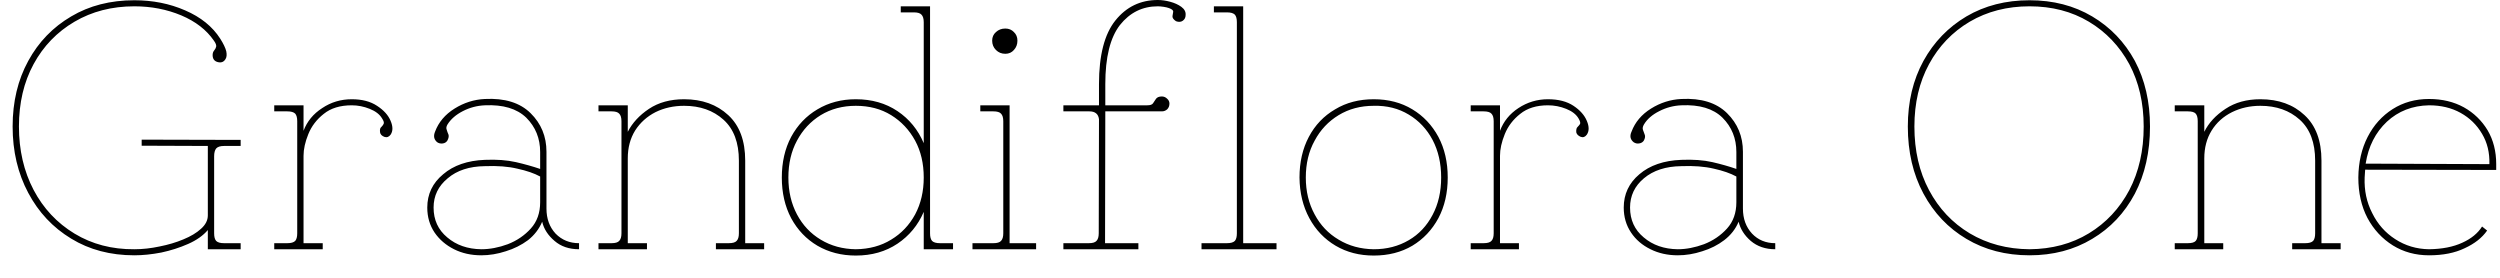 <svg width="99" height="11" viewBox="0 0 99 11" fill="none" xmlns="http://www.w3.org/2000/svg">
<path d="M5.32 10.11C4.373 10.11 3.54 9.89 2.82 9.45C2.093 9.01 1.527 8.407 1.12 7.64C0.707 6.867 0.5 5.99 0.5 5.01C0.5 4.03 0.707 3.163 1.12 2.41C1.527 1.663 2.093 1.077 2.82 0.65C3.54 0.223 4.373 0.01 5.32 0.01C6.047 0.01 6.717 0.143 7.33 0.41C7.95 0.677 8.413 1.05 8.72 1.53C8.847 1.73 8.927 1.897 8.96 2.03C8.987 2.163 8.977 2.267 8.93 2.34C8.863 2.453 8.763 2.493 8.63 2.46C8.49 2.427 8.42 2.333 8.42 2.18C8.42 2.107 8.44 2.047 8.48 2C8.52 1.953 8.547 1.903 8.56 1.85C8.573 1.79 8.543 1.71 8.47 1.61C8.177 1.183 7.747 0.85 7.18 0.61C6.607 0.37 5.987 0.25 5.32 0.25C4.433 0.25 3.643 0.453 2.95 0.86C2.257 1.267 1.717 1.827 1.33 2.54C0.943 3.253 0.75 4.077 0.75 5.01C0.75 5.943 0.943 6.78 1.33 7.52C1.717 8.253 2.257 8.83 2.95 9.25C3.643 9.67 4.433 9.877 5.32 9.87C5.647 9.87 5.98 9.833 6.32 9.76C6.66 9.693 6.973 9.6 7.26 9.48C7.553 9.36 7.787 9.22 7.96 9.06C8.14 8.9 8.23 8.723 8.23 8.53V5.78L5.61 5.77V5.53L9.53 5.54V5.78H8.87C8.723 5.78 8.62 5.813 8.56 5.88C8.507 5.947 8.48 6.05 8.48 6.19V9.24C8.48 9.38 8.507 9.48 8.56 9.54C8.62 9.6 8.723 9.63 8.87 9.63H9.53V9.87H8.23V9.11C8.043 9.33 7.783 9.513 7.45 9.66C7.117 9.807 6.763 9.92 6.39 10C6.01 10.073 5.653 10.11 5.32 10.11ZM12.78 9.87H10.86V9.63H11.38C11.527 9.63 11.63 9.6 11.69 9.54C11.743 9.48 11.77 9.38 11.77 9.24V4.8C11.77 4.66 11.743 4.56 11.69 4.5C11.63 4.44 11.527 4.41 11.38 4.41H10.86V4.17H12.02V5.18C12.16 4.807 12.407 4.507 12.76 4.28C13.107 4.047 13.497 3.93 13.93 3.93C14.337 3.93 14.67 4.017 14.93 4.19C15.197 4.363 15.377 4.563 15.47 4.79C15.563 5.01 15.563 5.19 15.47 5.33C15.403 5.423 15.32 5.453 15.22 5.42C15.12 5.38 15.063 5.32 15.05 5.24C15.037 5.133 15.053 5.063 15.1 5.03C15.14 4.99 15.17 4.95 15.19 4.91C15.217 4.863 15.197 4.79 15.13 4.69C15.037 4.53 14.873 4.403 14.64 4.31C14.407 4.217 14.17 4.17 13.93 4.17C13.47 4.17 13.1 4.283 12.82 4.51C12.54 4.73 12.337 4.997 12.21 5.31C12.083 5.623 12.02 5.91 12.02 6.17V9.63H12.78V9.87ZM19.06 10.11C18.66 10.11 18.3 10.03 17.98 9.87C17.66 9.71 17.403 9.49 17.21 9.21C17.017 8.923 16.92 8.593 16.92 8.22C16.92 7.687 17.13 7.247 17.55 6.9C17.963 6.547 18.513 6.357 19.2 6.33C19.667 6.31 20.077 6.34 20.43 6.42C20.777 6.5 21.097 6.59 21.39 6.69V6.02C21.39 5.48 21.207 5.027 20.84 4.66C20.467 4.3 19.92 4.137 19.2 4.17C18.893 4.183 18.603 4.26 18.33 4.4C18.057 4.54 17.853 4.717 17.72 4.93C17.673 5.01 17.663 5.08 17.69 5.14C17.71 5.207 17.733 5.27 17.76 5.33C17.78 5.39 17.767 5.467 17.72 5.56C17.68 5.627 17.62 5.667 17.54 5.68C17.453 5.693 17.377 5.677 17.31 5.63C17.183 5.523 17.157 5.383 17.23 5.21C17.37 4.837 17.627 4.533 18 4.3C18.373 4.067 18.773 3.94 19.2 3.92C19.987 3.88 20.59 4.067 21.01 4.48C21.43 4.893 21.64 5.403 21.64 6.01V8.26C21.64 8.66 21.76 8.99 22 9.25C22.247 9.503 22.557 9.63 22.93 9.63V9.87C22.537 9.87 22.213 9.76 21.96 9.54C21.7 9.32 21.537 9.067 21.47 8.78C21.35 9.067 21.163 9.31 20.91 9.51C20.65 9.703 20.357 9.85 20.03 9.95C19.703 10.057 19.38 10.11 19.06 10.11ZM19.06 9.87C19.4 9.87 19.75 9.803 20.11 9.67C20.47 9.53 20.773 9.323 21.02 9.05C21.267 8.777 21.39 8.43 21.39 8.01V6.99C21.157 6.863 20.857 6.76 20.49 6.68C20.13 6.593 19.7 6.56 19.2 6.58C18.587 6.587 18.097 6.747 17.73 7.06C17.357 7.367 17.17 7.753 17.17 8.22C17.17 8.707 17.35 9.1 17.71 9.4C18.07 9.707 18.52 9.863 19.06 9.87ZM25.62 9.87H23.7V9.63H24.22C24.367 9.63 24.467 9.6 24.52 9.54C24.58 9.48 24.61 9.38 24.61 9.24V4.8C24.61 4.66 24.58 4.56 24.52 4.5C24.467 4.44 24.367 4.41 24.22 4.41H23.7V4.17H24.86V5.22C25.04 4.867 25.32 4.563 25.7 4.31C26.08 4.057 26.543 3.93 27.09 3.93C27.803 3.93 28.387 4.14 28.84 4.56C29.287 4.973 29.51 5.573 29.51 6.36V9.63H30.26V9.87H28.35V9.63H28.86C29.013 9.63 29.117 9.6 29.17 9.54C29.23 9.48 29.26 9.38 29.26 9.24V6.36C29.26 5.647 29.057 5.107 28.65 4.74C28.243 4.373 27.723 4.19 27.09 4.19C26.677 4.19 26.3 4.273 25.96 4.44C25.62 4.613 25.35 4.857 25.15 5.17C24.957 5.483 24.86 5.85 24.86 6.27V9.63H25.62V9.87ZM33.89 10.12C33.323 10.12 32.817 9.99 32.37 9.73C31.93 9.47 31.583 9.107 31.33 8.64C31.083 8.173 30.96 7.637 30.96 7.03C30.96 6.423 31.083 5.887 31.33 5.42C31.583 4.953 31.93 4.59 32.37 4.33C32.817 4.063 33.323 3.93 33.89 3.93C34.523 3.93 35.073 4.087 35.54 4.4C36.007 4.713 36.353 5.137 36.58 5.67V0.88C36.58 0.74 36.55 0.64 36.49 0.58C36.437 0.52 36.337 0.49 36.19 0.49H35.67V0.25H36.83V9.24C36.83 9.38 36.857 9.48 36.91 9.54C36.97 9.6 37.073 9.63 37.22 9.63H37.74V9.87H36.58V8.39C36.353 8.917 36.007 9.337 35.54 9.65C35.073 9.963 34.523 10.12 33.89 10.12ZM33.89 9.87C34.423 9.863 34.89 9.737 35.29 9.49C35.69 9.25 36.007 8.917 36.24 8.49C36.467 8.063 36.58 7.577 36.58 7.03C36.58 6.477 36.467 5.99 36.24 5.57C36.007 5.143 35.69 4.807 35.29 4.56C34.89 4.313 34.423 4.19 33.89 4.19C33.37 4.19 32.907 4.313 32.5 4.56C32.1 4.807 31.787 5.143 31.56 5.57C31.333 5.99 31.22 6.477 31.22 7.03C31.22 7.577 31.333 8.063 31.56 8.49C31.787 8.917 32.1 9.25 32.5 9.49C32.907 9.737 33.37 9.863 33.89 9.87ZM39.81 2.13C39.663 2.13 39.54 2.08 39.44 1.98C39.34 1.88 39.29 1.757 39.29 1.61C39.29 1.47 39.34 1.357 39.44 1.27C39.54 1.177 39.663 1.13 39.81 1.13C39.95 1.13 40.063 1.177 40.15 1.27C40.243 1.357 40.29 1.47 40.29 1.61C40.29 1.757 40.243 1.88 40.15 1.98C40.063 2.08 39.95 2.13 39.81 2.13ZM41.03 9.87H38.51V9.63H39.34C39.487 9.63 39.587 9.6 39.64 9.54C39.7 9.48 39.73 9.38 39.73 9.24V4.8C39.73 4.66 39.7 4.56 39.64 4.5C39.587 4.44 39.487 4.41 39.34 4.41H38.82V4.17H39.98V9.63H41.03V9.87ZM45.08 9.87H42.11V9.63H43.12C43.267 9.63 43.367 9.6 43.42 9.54C43.48 9.48 43.51 9.38 43.51 9.24L43.52 4.72C43.493 4.513 43.367 4.41 43.14 4.41H42.11V4.17H43.52V3.33C43.52 2.19 43.737 1.35 44.17 0.81C44.603 0.27 45.163 0 45.85 0C46.003 0 46.167 0.023 46.34 0.07C46.513 0.117 46.66 0.183 46.78 0.27C46.907 0.363 46.963 0.473 46.95 0.6C46.95 0.693 46.913 0.767 46.84 0.82C46.767 0.873 46.677 0.88 46.57 0.84C46.47 0.773 46.423 0.707 46.43 0.64C46.443 0.58 46.453 0.52 46.46 0.46C46.46 0.407 46.403 0.36 46.29 0.32C46.237 0.3 46.167 0.283 46.08 0.27C45.987 0.257 45.91 0.25 45.85 0.25C45.243 0.25 44.743 0.497 44.35 0.99C43.963 1.49 43.77 2.27 43.77 3.33V4.17H45.43C45.55 4.17 45.627 4.143 45.66 4.09C45.7 4.03 45.74 3.97 45.78 3.91C45.827 3.85 45.903 3.82 46.01 3.82C46.09 3.82 46.16 3.85 46.22 3.91C46.28 3.963 46.31 4.027 46.31 4.1C46.31 4.193 46.28 4.27 46.22 4.33C46.16 4.383 46.09 4.41 46.01 4.41H43.77L43.76 9.63H45.08V9.87ZM50.55 9.87H47.58V9.63H48.59C48.737 9.63 48.84 9.6 48.9 9.54C48.953 9.48 48.98 9.38 48.98 9.24V0.88C48.98 0.74 48.953 0.64 48.9 0.58C48.84 0.52 48.737 0.49 48.59 0.49H48.07V0.25H49.23V9.63H50.55V9.87ZM54.4 10.12C53.833 10.12 53.33 9.99 52.89 9.73C52.45 9.47 52.103 9.107 51.85 8.64C51.597 8.173 51.467 7.637 51.46 7.03C51.46 6.423 51.583 5.887 51.83 5.42C52.077 4.953 52.423 4.59 52.87 4.33C53.31 4.063 53.82 3.93 54.4 3.93C54.98 3.93 55.49 4.063 55.93 4.33C56.363 4.59 56.707 4.953 56.96 5.42C57.207 5.887 57.33 6.423 57.33 7.03C57.33 7.637 57.207 8.173 56.96 8.64C56.707 9.107 56.363 9.47 55.93 9.73C55.49 9.99 54.98 10.12 54.4 10.12ZM54.4 9.87C54.92 9.87 55.383 9.75 55.79 9.51C56.19 9.277 56.503 8.943 56.73 8.51C56.957 8.083 57.07 7.59 57.07 7.03C57.07 6.47 56.957 5.973 56.73 5.54C56.503 5.113 56.19 4.78 55.79 4.54C55.383 4.293 54.92 4.177 54.4 4.19C53.88 4.19 53.417 4.313 53.01 4.56C52.603 4.807 52.287 5.143 52.06 5.57C51.827 5.99 51.71 6.477 51.71 7.03C51.71 7.577 51.827 8.063 52.06 8.49C52.287 8.917 52.603 9.25 53.01 9.49C53.417 9.737 53.88 9.863 54.4 9.87ZM60.15 9.87H58.24V9.63H58.75C58.903 9.63 59.007 9.6 59.06 9.54C59.12 9.48 59.15 9.38 59.15 9.24V4.8C59.15 4.66 59.12 4.56 59.06 4.5C59.007 4.44 58.903 4.41 58.75 4.41H58.24V4.17H59.4V5.18C59.54 4.807 59.783 4.507 60.13 4.28C60.483 4.047 60.873 3.93 61.3 3.93C61.713 3.93 62.05 4.017 62.31 4.19C62.57 4.363 62.747 4.563 62.84 4.79C62.933 5.01 62.933 5.19 62.84 5.33C62.773 5.423 62.693 5.453 62.6 5.42C62.5 5.38 62.44 5.32 62.42 5.24C62.413 5.133 62.43 5.063 62.47 5.03C62.51 4.99 62.543 4.95 62.57 4.91C62.59 4.863 62.57 4.79 62.51 4.69C62.417 4.53 62.253 4.403 62.02 4.31C61.787 4.217 61.547 4.17 61.3 4.17C60.847 4.17 60.48 4.283 60.2 4.51C59.92 4.73 59.717 4.997 59.59 5.31C59.463 5.623 59.4 5.91 59.4 6.17V9.63H60.15V9.87ZM66.44 10.11C66.04 10.11 65.68 10.03 65.36 9.87C65.033 9.71 64.777 9.49 64.59 9.21C64.397 8.923 64.3 8.593 64.3 8.22C64.3 7.687 64.507 7.247 64.92 6.9C65.333 6.547 65.887 6.357 66.58 6.33C67.047 6.31 67.457 6.34 67.81 6.42C68.157 6.5 68.473 6.59 68.76 6.69V6.02C68.76 5.48 68.577 5.027 68.21 4.66C67.843 4.3 67.3 4.137 66.58 4.17C66.273 4.183 65.983 4.26 65.71 4.4C65.43 4.54 65.227 4.717 65.1 4.93C65.053 5.01 65.04 5.08 65.06 5.14C65.087 5.207 65.11 5.27 65.13 5.33C65.157 5.39 65.147 5.467 65.1 5.56C65.06 5.627 64.997 5.667 64.91 5.68C64.83 5.693 64.757 5.677 64.69 5.63C64.557 5.523 64.53 5.383 64.61 5.21C64.75 4.837 65.007 4.533 65.38 4.3C65.753 4.067 66.153 3.94 66.58 3.92C67.367 3.88 67.97 4.067 68.39 4.48C68.81 4.893 69.02 5.403 69.02 6.01V8.26C69.02 8.66 69.14 8.99 69.38 9.25C69.62 9.503 69.927 9.63 70.3 9.63V9.87C69.913 9.87 69.59 9.76 69.33 9.54C69.077 9.32 68.917 9.067 68.85 8.78C68.73 9.067 68.54 9.31 68.28 9.51C68.027 9.703 67.737 9.85 67.41 9.95C67.083 10.057 66.76 10.11 66.44 10.11ZM66.44 9.87C66.773 9.87 67.12 9.803 67.48 9.67C67.84 9.53 68.143 9.323 68.39 9.05C68.637 8.777 68.76 8.43 68.76 8.01V6.99C68.527 6.863 68.23 6.76 67.87 6.68C67.503 6.593 67.073 6.56 66.58 6.58C65.967 6.587 65.473 6.747 65.1 7.06C64.733 7.367 64.55 7.753 64.55 8.22C64.55 8.707 64.73 9.1 65.09 9.4C65.45 9.707 65.9 9.863 66.44 9.87ZM80.37 10.11C79.43 10.11 78.597 9.893 77.87 9.46C77.15 9.033 76.583 8.437 76.17 7.67C75.757 6.903 75.55 6.017 75.55 5.01C75.55 4.03 75.757 3.163 76.17 2.41C76.583 1.663 77.15 1.077 77.87 0.65C78.597 0.223 79.43 0.01 80.37 0.01C81.303 0.01 82.13 0.223 82.85 0.65C83.57 1.077 84.133 1.663 84.54 2.41C84.94 3.163 85.14 4.03 85.14 5.01C85.14 6.017 84.94 6.903 84.54 7.67C84.133 8.437 83.57 9.033 82.85 9.46C82.13 9.893 81.303 10.11 80.37 10.11ZM80.37 9.87C81.257 9.863 82.04 9.653 82.72 9.24C83.4 8.827 83.933 8.257 84.32 7.53C84.7 6.803 84.89 5.963 84.89 5.01C84.89 4.077 84.7 3.253 84.32 2.54C83.933 1.827 83.4 1.267 82.72 0.86C82.04 0.453 81.257 0.25 80.37 0.25C79.483 0.25 78.693 0.453 78 0.86C77.313 1.267 76.777 1.827 76.39 2.54C76.003 3.253 75.81 4.077 75.81 5.01C75.81 5.963 76.003 6.803 76.39 7.53C76.777 8.257 77.313 8.827 78 9.24C78.693 9.653 79.483 9.863 80.37 9.87ZM88.04 9.87H86.12V9.63H86.64C86.793 9.63 86.897 9.6 86.95 9.54C87.003 9.48 87.03 9.38 87.03 9.24V4.8C87.03 4.66 87.003 4.56 86.95 4.5C86.897 4.44 86.793 4.41 86.64 4.41H86.12V4.17H87.29V5.22C87.463 4.867 87.743 4.563 88.13 4.31C88.51 4.057 88.97 3.93 89.51 3.93C90.23 3.93 90.813 4.14 91.26 4.56C91.707 4.973 91.93 5.573 91.93 6.36V9.63H92.69V9.87H90.77V9.63H91.29C91.437 9.63 91.54 9.6 91.6 9.54C91.653 9.48 91.68 9.38 91.68 9.24V6.36C91.68 5.647 91.477 5.107 91.07 4.74C90.663 4.373 90.143 4.19 89.51 4.19C89.103 4.19 88.73 4.273 88.39 4.44C88.043 4.613 87.773 4.857 87.58 5.17C87.387 5.483 87.29 5.85 87.29 6.27V9.63H88.04V9.87ZM93.68 6.48L98.58 6.5C98.593 6.047 98.497 5.647 98.29 5.3C98.083 4.947 97.8 4.67 97.44 4.47C97.08 4.27 96.663 4.17 96.19 4.17C95.53 4.183 94.973 4.4 94.52 4.82C94.067 5.247 93.787 5.8 93.68 6.48ZM96.19 10.11C95.657 10.11 95.18 9.98 94.76 9.72C94.333 9.453 93.997 9.09 93.75 8.63C93.51 8.17 93.39 7.637 93.39 7.03C93.397 6.423 93.52 5.887 93.76 5.42C94 4.953 94.33 4.587 94.75 4.32C95.17 4.053 95.65 3.92 96.19 3.92C96.71 3.92 97.17 4.03 97.57 4.25C97.963 4.47 98.277 4.773 98.51 5.16C98.737 5.547 98.85 5.993 98.85 6.5V6.73L93.66 6.72L93.64 7.03C93.62 7.543 93.72 8.013 93.94 8.44C94.153 8.873 94.457 9.217 94.85 9.47C95.25 9.73 95.697 9.863 96.19 9.87C96.71 9.863 97.15 9.777 97.51 9.61C97.863 9.45 98.123 9.237 98.29 8.97L98.49 9.13C98.29 9.417 97.993 9.65 97.6 9.83C97.213 10.017 96.743 10.11 96.19 10.11Z" fill="black"/>
</svg>
